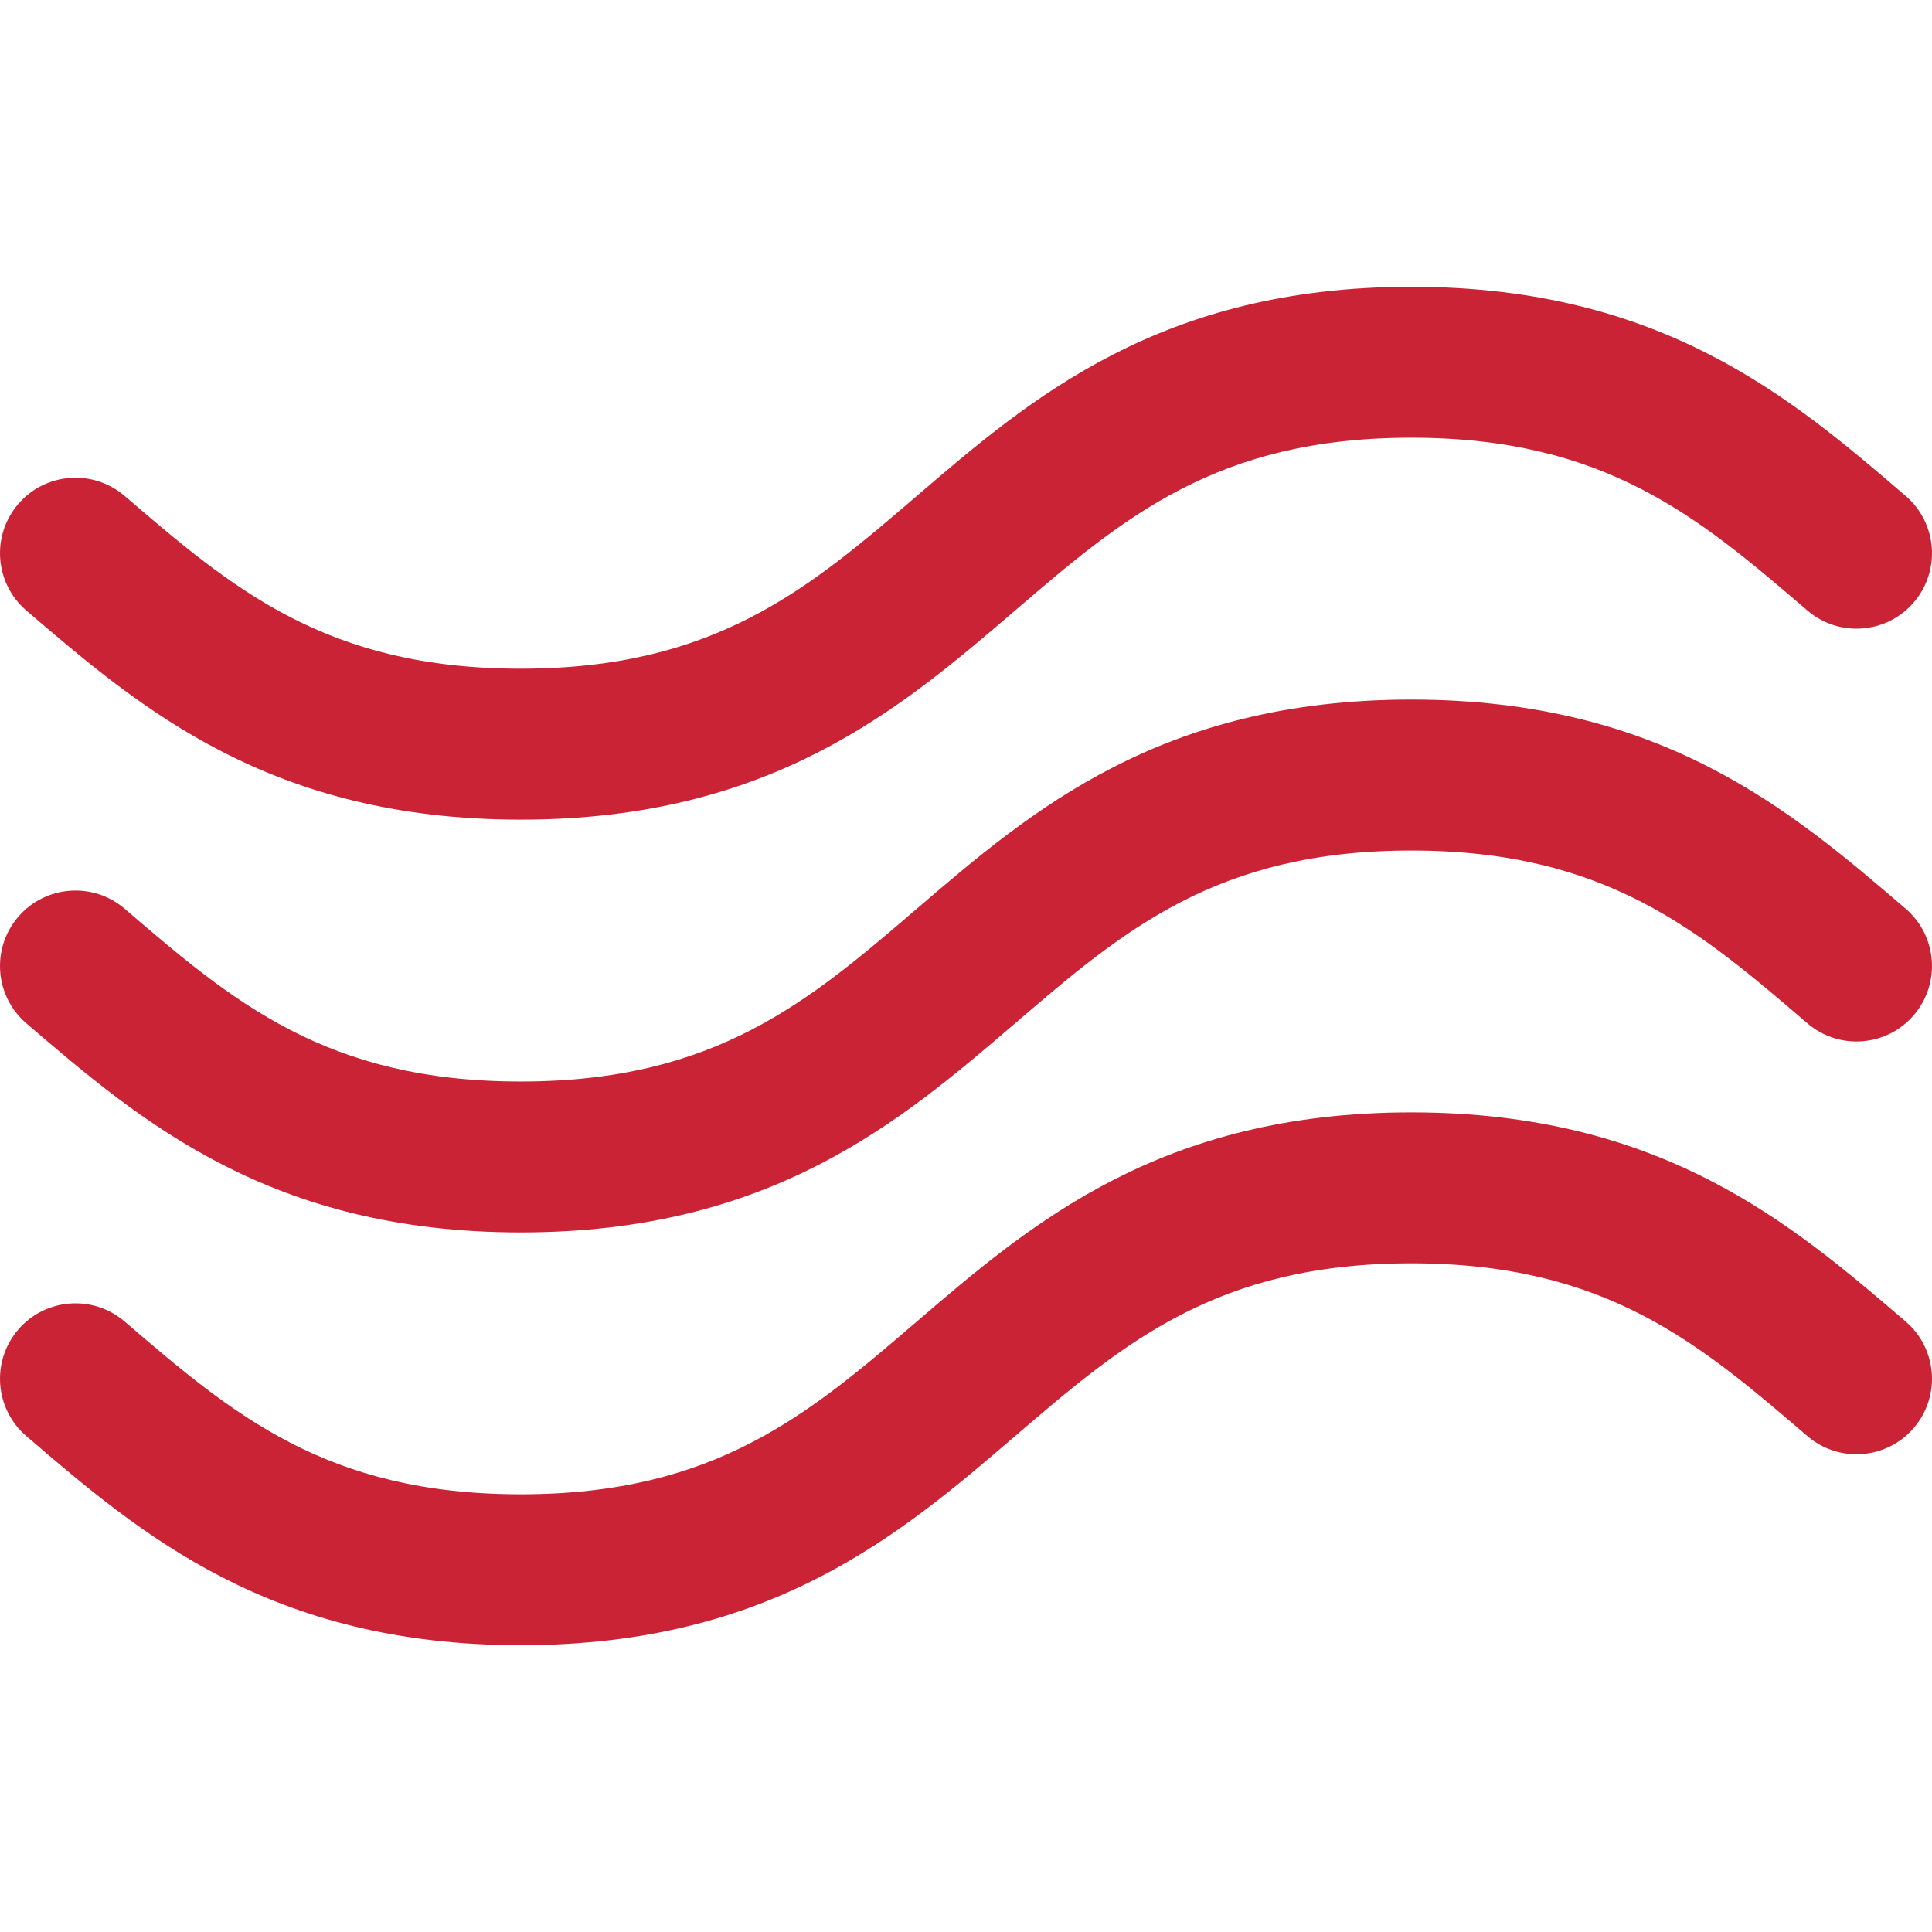 <svg width="70" height="70" viewBox="0 0 70 70" fill="none" xmlns="http://www.w3.org/2000/svg">
<g clip-path="url(#clip0)">
<path d="M0.954 37.076C5.095 40.627 9.788 44.653 18.867 44.653C27.945 44.653 32.639 40.627 36.78 37.076C40.696 33.717 44.078 30.816 51.133 30.816C58.187 30.816 61.569 33.717 65.485 37.076C66.632 38.059 68.358 37.927 69.341 36.78C70.324 35.634 70.192 33.908 69.046 32.925C64.905 29.373 60.211 25.347 51.133 25.347C42.054 25.347 37.361 29.373 33.219 32.925C29.303 36.284 25.921 39.185 18.867 39.185C11.812 39.185 8.431 36.284 4.515 32.925C3.369 31.942 1.642 32.074 0.659 33.22C-0.324 34.366 -0.192 36.093 0.954 37.076Z" fill="#CB2336"/>
<path d="M0.954 22.119C5.095 25.671 9.788 29.697 18.867 29.697C27.945 29.697 32.639 25.671 36.78 22.119C40.696 18.76 44.078 15.859 51.133 15.859C58.187 15.859 61.569 18.76 65.485 22.119C66.632 23.103 68.358 22.97 69.341 21.824C70.324 20.678 70.192 18.951 69.046 17.968C64.904 14.416 60.211 10.391 51.133 10.391C42.054 10.391 37.361 14.416 33.219 17.968C29.303 21.327 25.921 24.228 18.867 24.228C11.812 24.228 8.431 21.327 4.515 17.968C3.369 16.985 1.642 17.117 0.659 18.264C-0.324 19.41 -0.192 21.136 0.954 22.119Z" fill="#CB2336"/>
<path d="M69.046 47.881C64.904 44.329 60.211 40.303 51.133 40.303C42.054 40.303 37.36 44.329 33.219 47.881C29.303 51.24 25.921 54.141 18.867 54.141C11.813 54.141 8.431 51.24 4.515 47.881L4.515 47.881C3.368 46.898 1.642 47.03 0.659 48.176C-0.324 49.322 -0.192 51.049 0.954 52.032C5.095 55.584 9.789 59.609 18.867 59.609C27.945 59.609 32.639 55.584 36.78 52.032C40.696 48.673 44.078 45.772 51.133 45.772C58.187 45.772 61.569 48.673 65.485 52.032C66.632 53.015 68.358 52.883 69.341 51.736C70.324 50.59 70.192 48.864 69.046 47.881Z" fill="#CB2336"/>
</g>
<defs>
<clipPath id="clip0">
<rect width="70" height="70" fill="white"/>
</clipPath>
</defs>
</svg>
